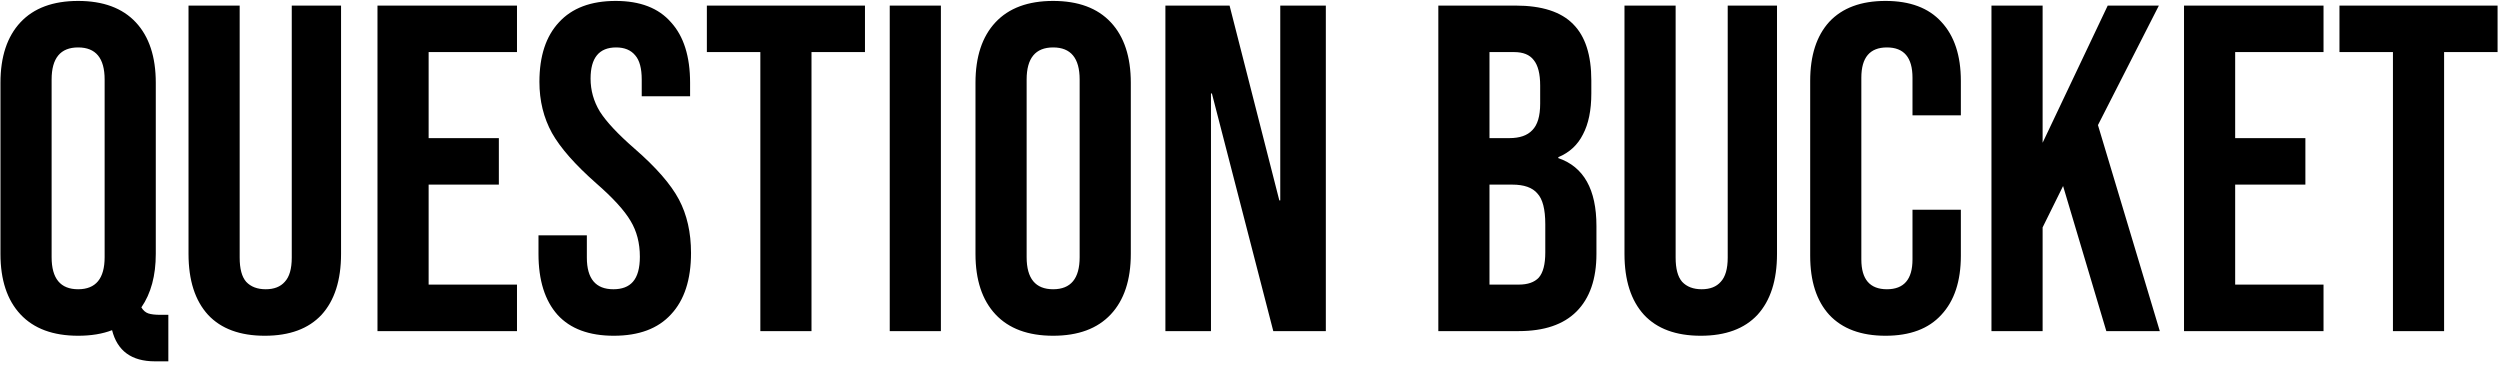 <svg width="672" height="98" viewBox="0 0 672 98" fill="none" xmlns="http://www.w3.org/2000/svg">
<path d="M41.625 97.125C35.375 97.125 31.542 94.333 30.125 88.75C27.542 89.75 24.5 90.25 21 90.25C14.25 90.25 9.083 88.333 5.5 84.5C1.917 80.667 0.125 75.25 0.125 68.25V22.25C0.125 15.25 1.917 9.833 5.5 6C9.083 2.167 14.25 0.25 21 0.25C27.75 0.25 32.917 2.167 36.5 6C40.083 9.833 41.875 15.25 41.875 22.25V68.25C41.875 74.083 40.583 78.875 38 82.625C38.5 83.458 39.125 84 39.875 84.25C40.625 84.5 41.708 84.625 43.125 84.625H45.25V97.125H41.625ZM21 77.75C25.75 77.75 28.125 74.875 28.125 69.125V21.375C28.125 15.625 25.75 12.75 21 12.75C16.25 12.75 13.875 15.625 13.875 21.375V69.125C13.875 74.875 16.25 77.75 21 77.75ZM71.174 90.25C64.507 90.25 59.424 88.375 55.924 84.625C52.424 80.792 50.674 75.333 50.674 68.25V1.5H64.424V69.25C64.424 72.25 65.007 74.417 66.174 75.75C67.424 77.083 69.174 77.75 71.424 77.75C73.674 77.75 75.382 77.083 76.549 75.75C77.799 74.417 78.424 72.25 78.424 69.25V1.5H91.674V68.25C91.674 75.333 89.924 80.792 86.424 84.625C82.924 88.375 77.841 90.25 71.174 90.25ZM101.467 1.5H138.967V14H115.217V37.125H134.092V49.625H115.217V76.5H138.967V89H101.467V1.5ZM164.996 90.25C158.329 90.25 153.288 88.375 149.871 84.625C146.454 80.792 144.746 75.333 144.746 68.25V63.25H157.746V69.25C157.746 74.917 160.121 77.75 164.871 77.75C167.204 77.75 168.954 77.083 170.121 75.75C171.371 74.333 171.996 72.083 171.996 69C171.996 65.333 171.163 62.125 169.496 59.375C167.829 56.542 164.746 53.167 160.246 49.25C154.579 44.25 150.621 39.75 148.371 35.75C146.121 31.667 144.996 27.083 144.996 22C144.996 15.083 146.746 9.75 150.246 6C153.746 2.167 158.829 0.25 165.496 0.25C172.079 0.25 177.038 2.167 180.371 6C183.788 9.75 185.496 15.167 185.496 22.25V25.875H172.496V21.375C172.496 18.375 171.913 16.208 170.746 14.875C169.579 13.458 167.871 12.75 165.621 12.75C161.038 12.75 158.746 15.542 158.746 21.125C158.746 24.292 159.579 27.25 161.246 30C162.996 32.75 166.121 36.083 170.621 40C176.371 45 180.329 49.542 182.496 53.625C184.663 57.708 185.746 62.5 185.746 68C185.746 75.167 183.954 80.667 180.371 84.5C176.871 88.333 171.746 90.25 164.996 90.25ZM204.38 14H190.005V1.5H232.505V14H218.13V89H204.38V14ZM239.162 1.5H252.912V89H239.162V1.5ZM283.085 90.25C276.335 90.25 271.168 88.333 267.585 84.5C264.002 80.667 262.21 75.25 262.21 68.25V22.25C262.21 15.25 264.002 9.833 267.585 6C271.168 2.167 276.335 0.25 283.085 0.25C289.835 0.25 295.002 2.167 298.585 6C302.168 9.833 303.96 15.25 303.96 22.25V68.25C303.96 75.25 302.168 80.667 298.585 84.5C295.002 88.333 289.835 90.25 283.085 90.25ZM283.085 77.75C287.835 77.75 290.21 74.875 290.21 69.125V21.375C290.21 15.625 287.835 12.75 283.085 12.75C278.335 12.75 275.96 15.625 275.96 21.375V69.125C275.96 74.875 278.335 77.75 283.085 77.75ZM313.259 1.5H330.509L343.884 53.875H344.134V1.5H356.384V89H342.259L325.759 25.125H325.509V89H313.259V1.5ZM386.623 1.5H407.373C414.456 1.5 419.623 3.167 422.873 6.5C426.123 9.75 427.748 14.792 427.748 21.625V25.125C427.748 29.625 426.998 33.292 425.498 36.125C424.081 38.958 421.873 41 418.873 42.25V42.5C425.706 44.833 429.123 50.917 429.123 60.75V68.25C429.123 75 427.331 80.167 423.748 83.75C420.248 87.25 415.081 89 408.248 89H386.623V1.5ZM405.748 37.125C408.498 37.125 410.54 36.417 411.873 35C413.29 33.583 413.998 31.208 413.998 27.875V23C413.998 19.833 413.415 17.542 412.248 16.125C411.165 14.708 409.415 14 406.998 14H400.373V37.125H405.748ZM408.248 76.5C410.665 76.5 412.456 75.875 413.623 74.625C414.79 73.292 415.373 71.042 415.373 67.875V60.25C415.373 56.25 414.665 53.5 413.248 52C411.915 50.417 409.665 49.625 406.498 49.625H400.373V76.5H408.248ZM457.16 90.25C450.493 90.25 445.41 88.375 441.91 84.625C438.41 80.792 436.66 75.333 436.66 68.25V1.5H450.41V69.25C450.41 72.25 450.993 74.417 452.16 75.75C453.41 77.083 455.16 77.75 457.41 77.75C459.66 77.75 461.368 77.083 462.535 75.75C463.785 74.417 464.41 72.25 464.41 69.25V1.5H477.66V68.25C477.66 75.333 475.91 80.792 472.41 84.625C468.91 88.375 463.827 90.25 457.16 90.25ZM506.828 90.25C500.245 90.25 495.203 88.375 491.703 84.625C488.286 80.875 486.578 75.583 486.578 68.75V21.75C486.578 14.917 488.286 9.625 491.703 5.875C495.203 2.125 500.245 0.25 506.828 0.25C513.411 0.25 518.411 2.125 521.828 5.875C525.328 9.625 527.078 14.917 527.078 21.75V31H514.078V20.875C514.078 15.458 511.786 12.75 507.203 12.75C502.62 12.75 500.328 15.458 500.328 20.875V69.75C500.328 75.083 502.62 77.75 507.203 77.75C511.786 77.75 514.078 75.083 514.078 69.75V56.375H527.078V68.75C527.078 75.583 525.328 80.875 521.828 84.625C518.411 88.375 513.411 90.25 506.828 90.25ZM535.305 1.5H549.055V38.375L566.555 1.5H580.305L563.93 33.625L580.555 89H566.18L554.555 50L549.055 61.125V89H535.305V1.5ZM587.063 1.5H624.563V14H600.813V37.125H619.688V49.625H600.813V76.5H624.563V89H587.063V1.5ZM643.223 14H628.848V1.5H671.348V14H656.973V89H643.223V14Z" fill="black"/>
</svg>
